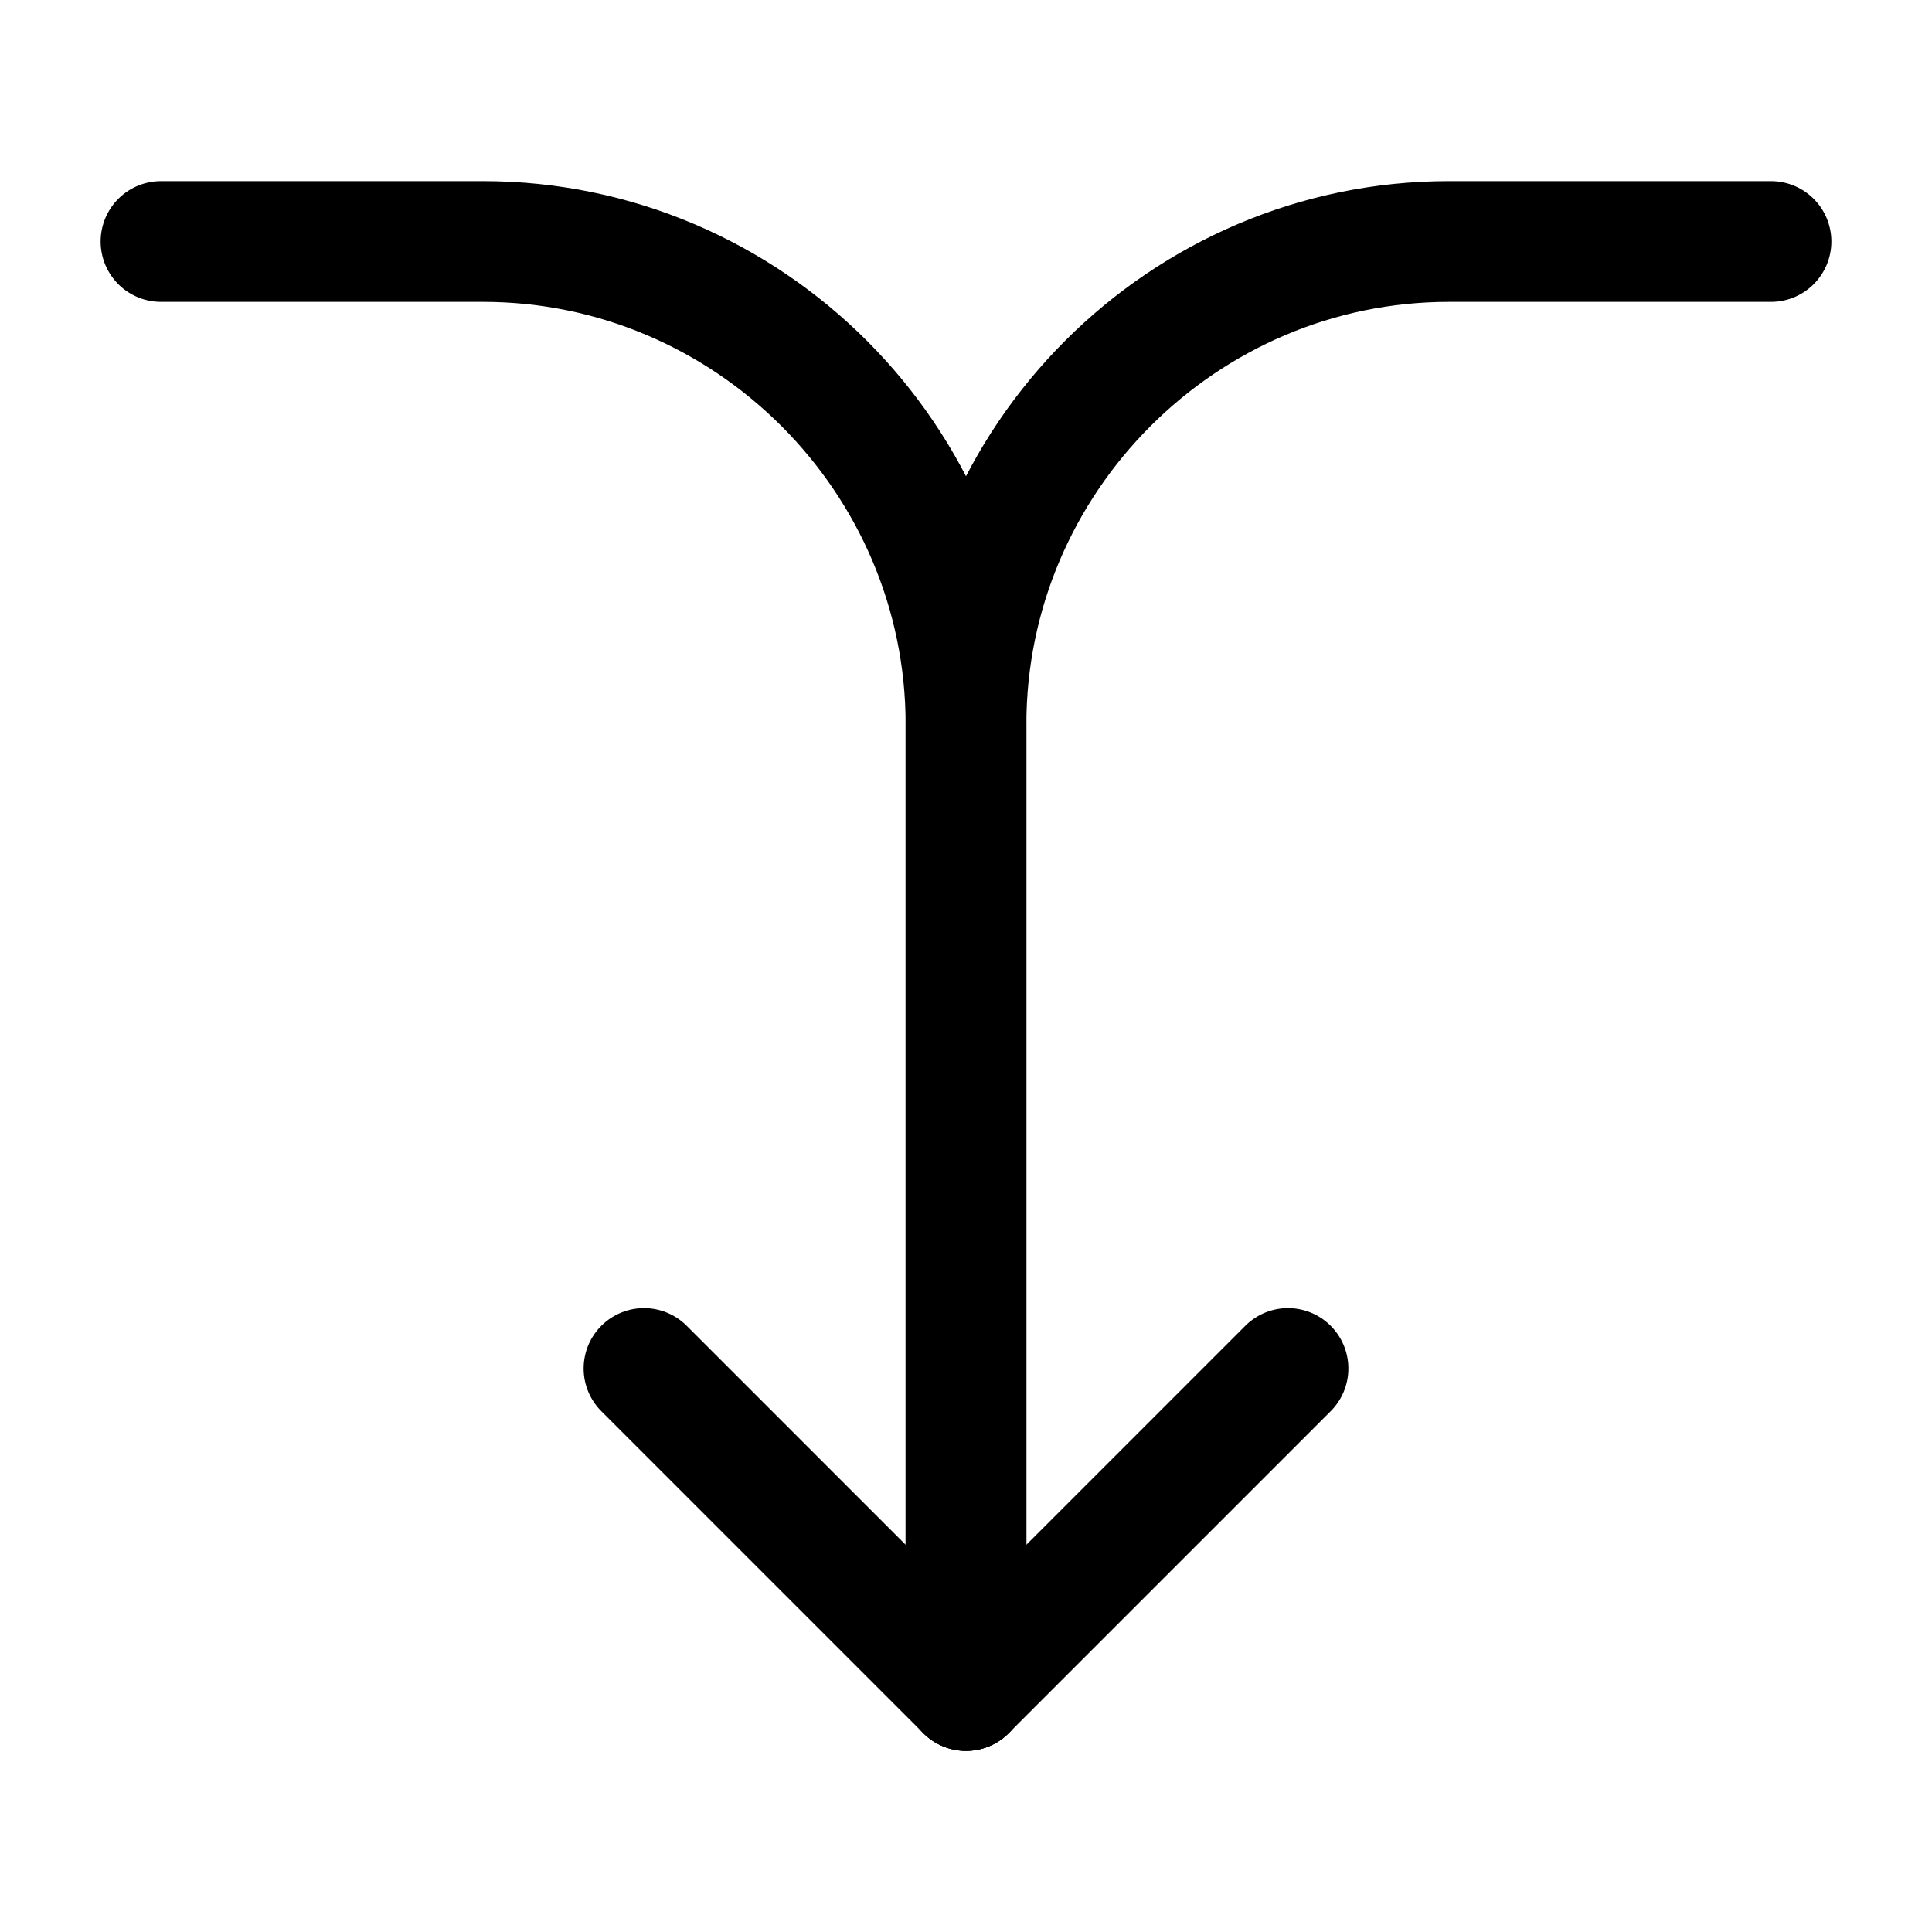 <svg width="24" height="24" viewBox="0 0 24 24" fill="none" xmlns="http://www.w3.org/2000/svg">
<path d="M2 3H6C9.3 3 12 5.7 12 9V21" stroke="black" stroke-width="1.5" stroke-miterlimit="10" stroke-linecap="round" stroke-linejoin="round"/>
<path d="M22 3H18C14.7 3 12 5.7 12 9V21" stroke="black" stroke-width="1.5" stroke-miterlimit="10" stroke-linecap="round" stroke-linejoin="round"/>
<path d="M16 17L12 21L8 17" stroke="black" stroke-width="1.5" stroke-miterlimit="10" stroke-linecap="round" stroke-linejoin="round"/>
</svg>
